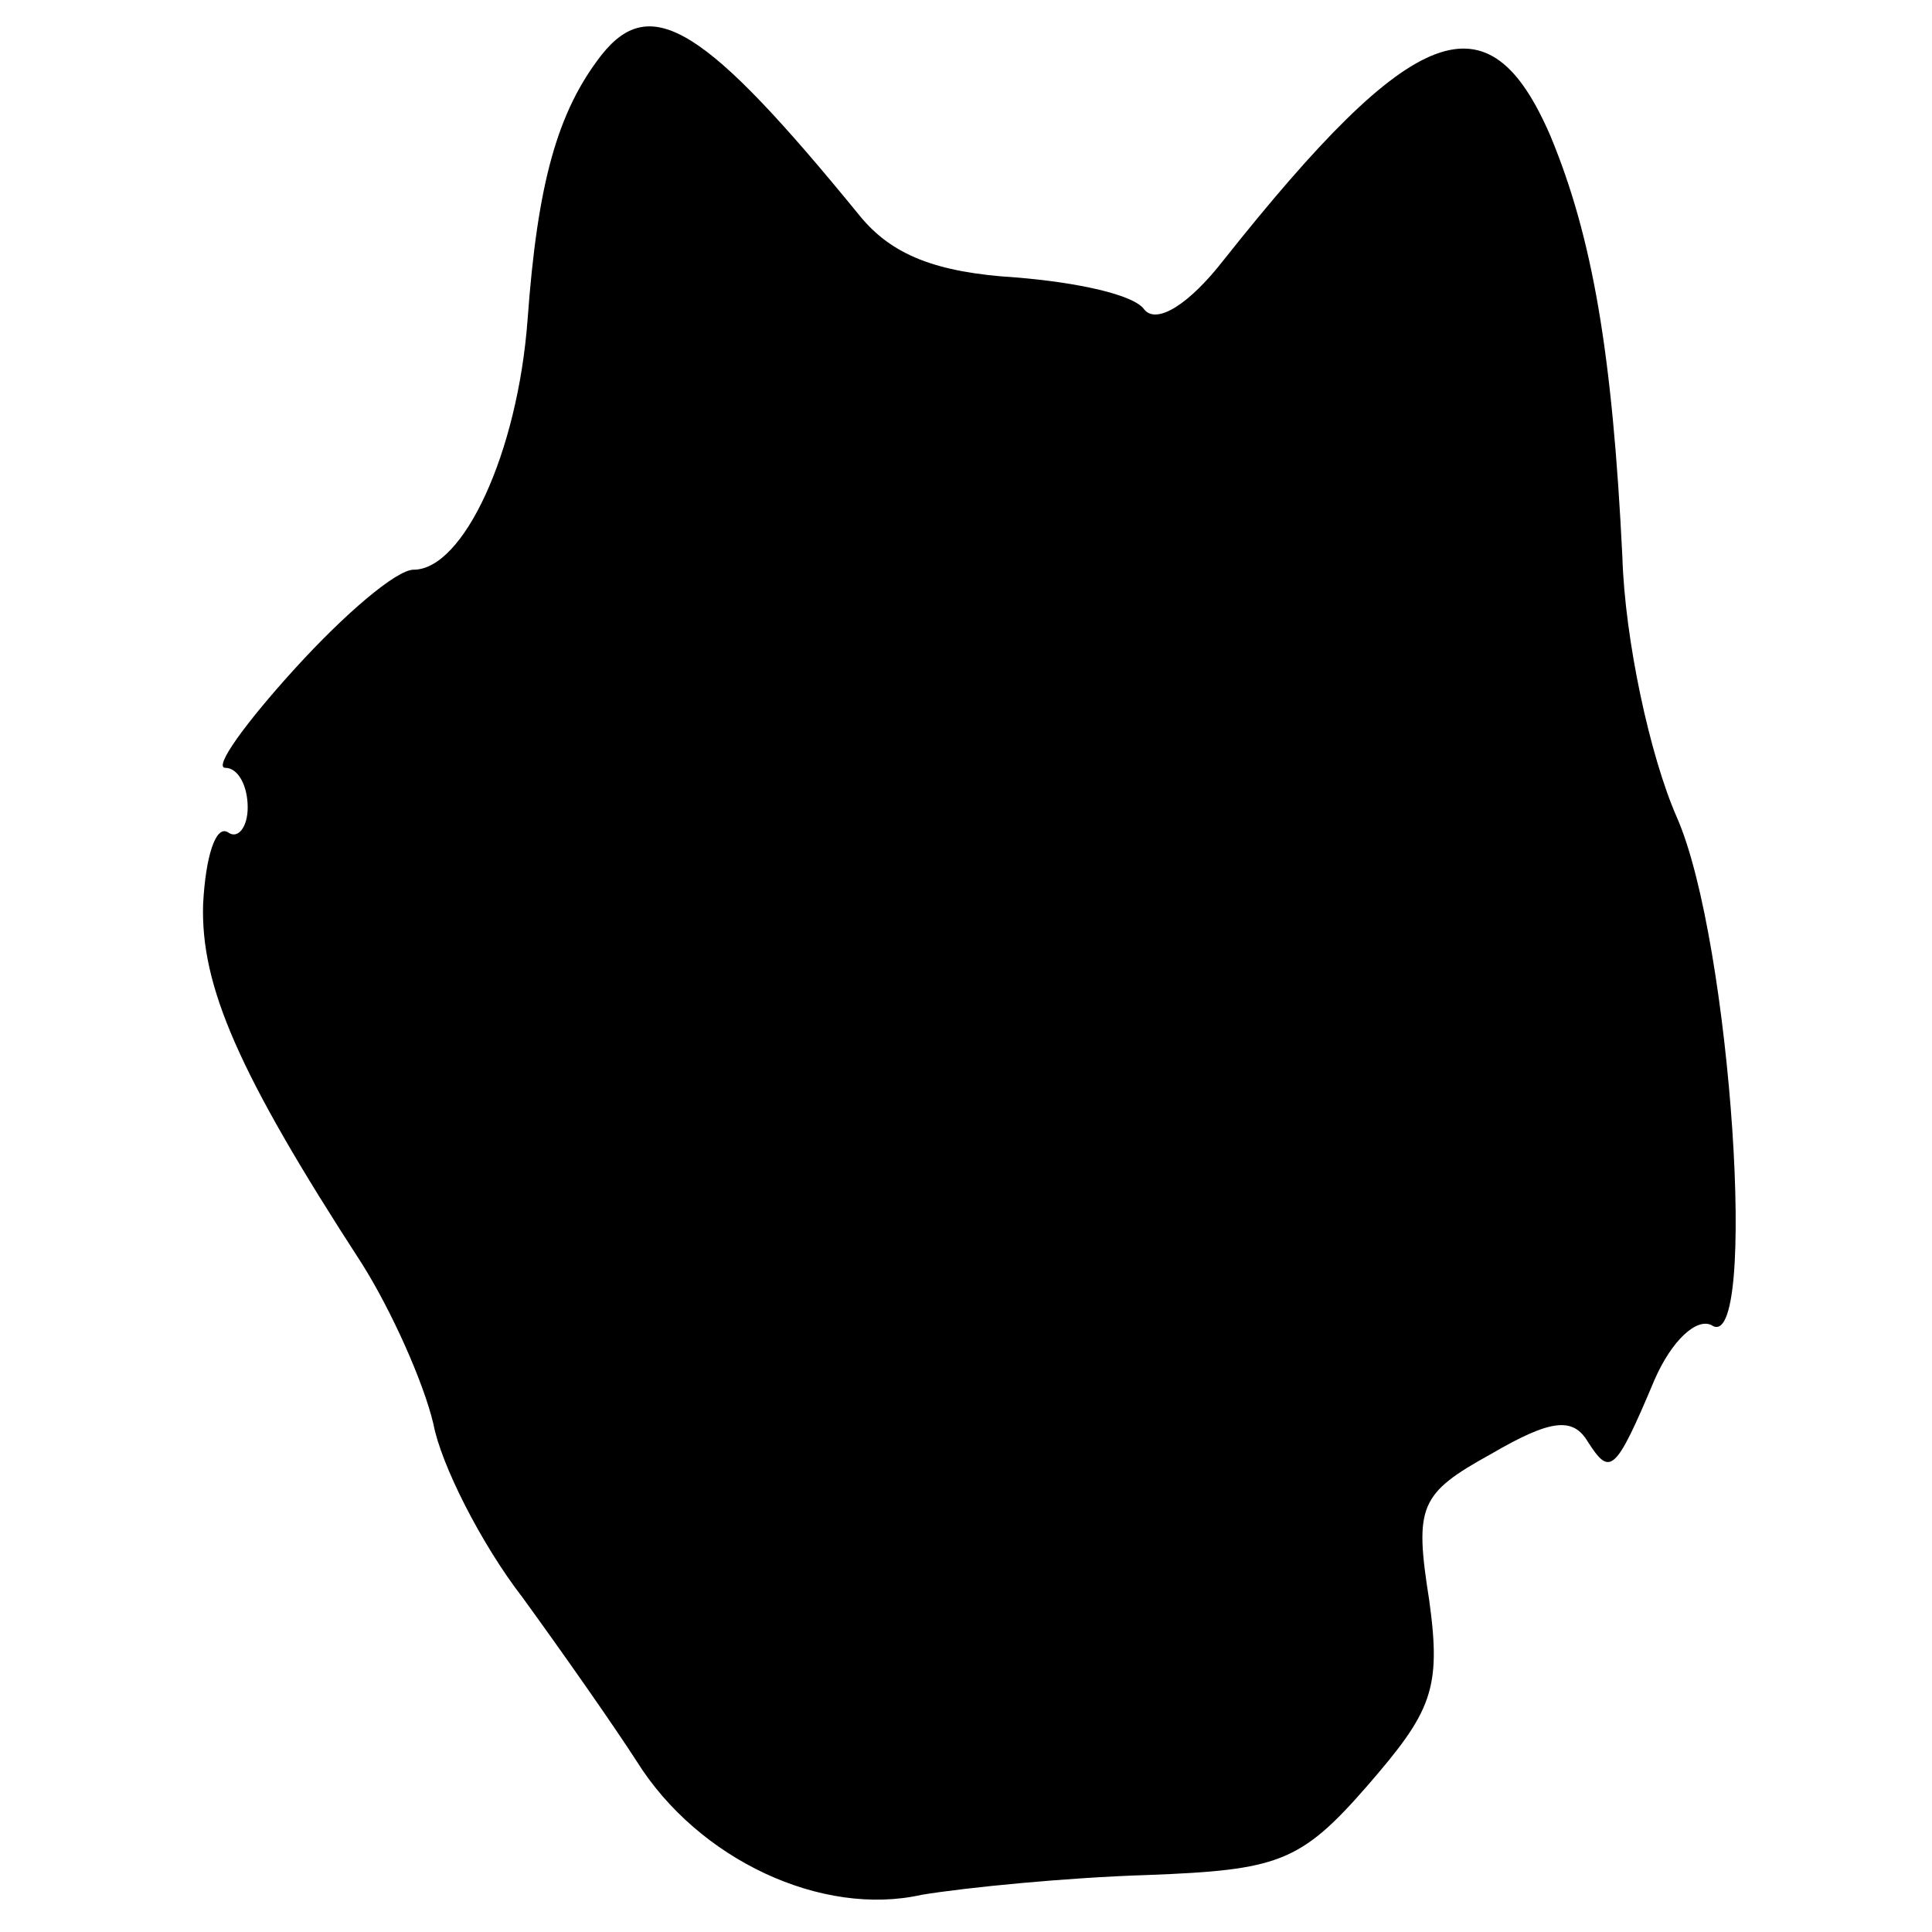 <?xml version="1.0" standalone="no"?>
<!DOCTYPE svg PUBLIC "-//W3C//DTD SVG 20010904//EN"
 "http://www.w3.org/TR/2001/REC-SVG-20010904/DTD/svg10.dtd">
<svg version="1.0" xmlns="http://www.w3.org/2000/svg"
 width="78pt" height="78pt" viewBox="0 0 78 78"
 preserveAspectRatio="xMidYMid meet">
<g transform="translate(0,78) scale(0.1,-0.1)"
fill="#000000" stroke="none">
<path d="M243 758 c-18 -23 -26 -52 -30 -107 -4 -54 -26 -101 -46 -101 -7 0
-28 -18 -48 -40 -20 -22 -33 -40 -28 -40 5 0 9 -7 9 -16 0 -8 -4 -13 -8 -10
-5 3 -9 -10 -10 -29 -1 -33 14 -68 64 -145 12 -19 25 -48 29 -65 3 -16 19 -48
36 -70 16 -22 37 -52 46 -66 25 -40 75 -63 115 -54 18 3 59 7 91 8 53 2 62 5
89 36 26 30 30 39 25 75 -6 38 -4 43 25 59 24 14 33 15 39 5 9 -14 11 -13 27
25 7 16 17 25 23 22 19 -13 8 155 -14 205 -11 25 -21 72 -22 105 -4 82 -12
129 -29 170 -25 58 -55 47 -132 -50 -14 -18 -27 -26 -32 -20 -4 6 -27 11 -52
13 -32 2 -50 9 -63 25 -62 76 -84 90 -104 65z"/>
</g>
</svg>
